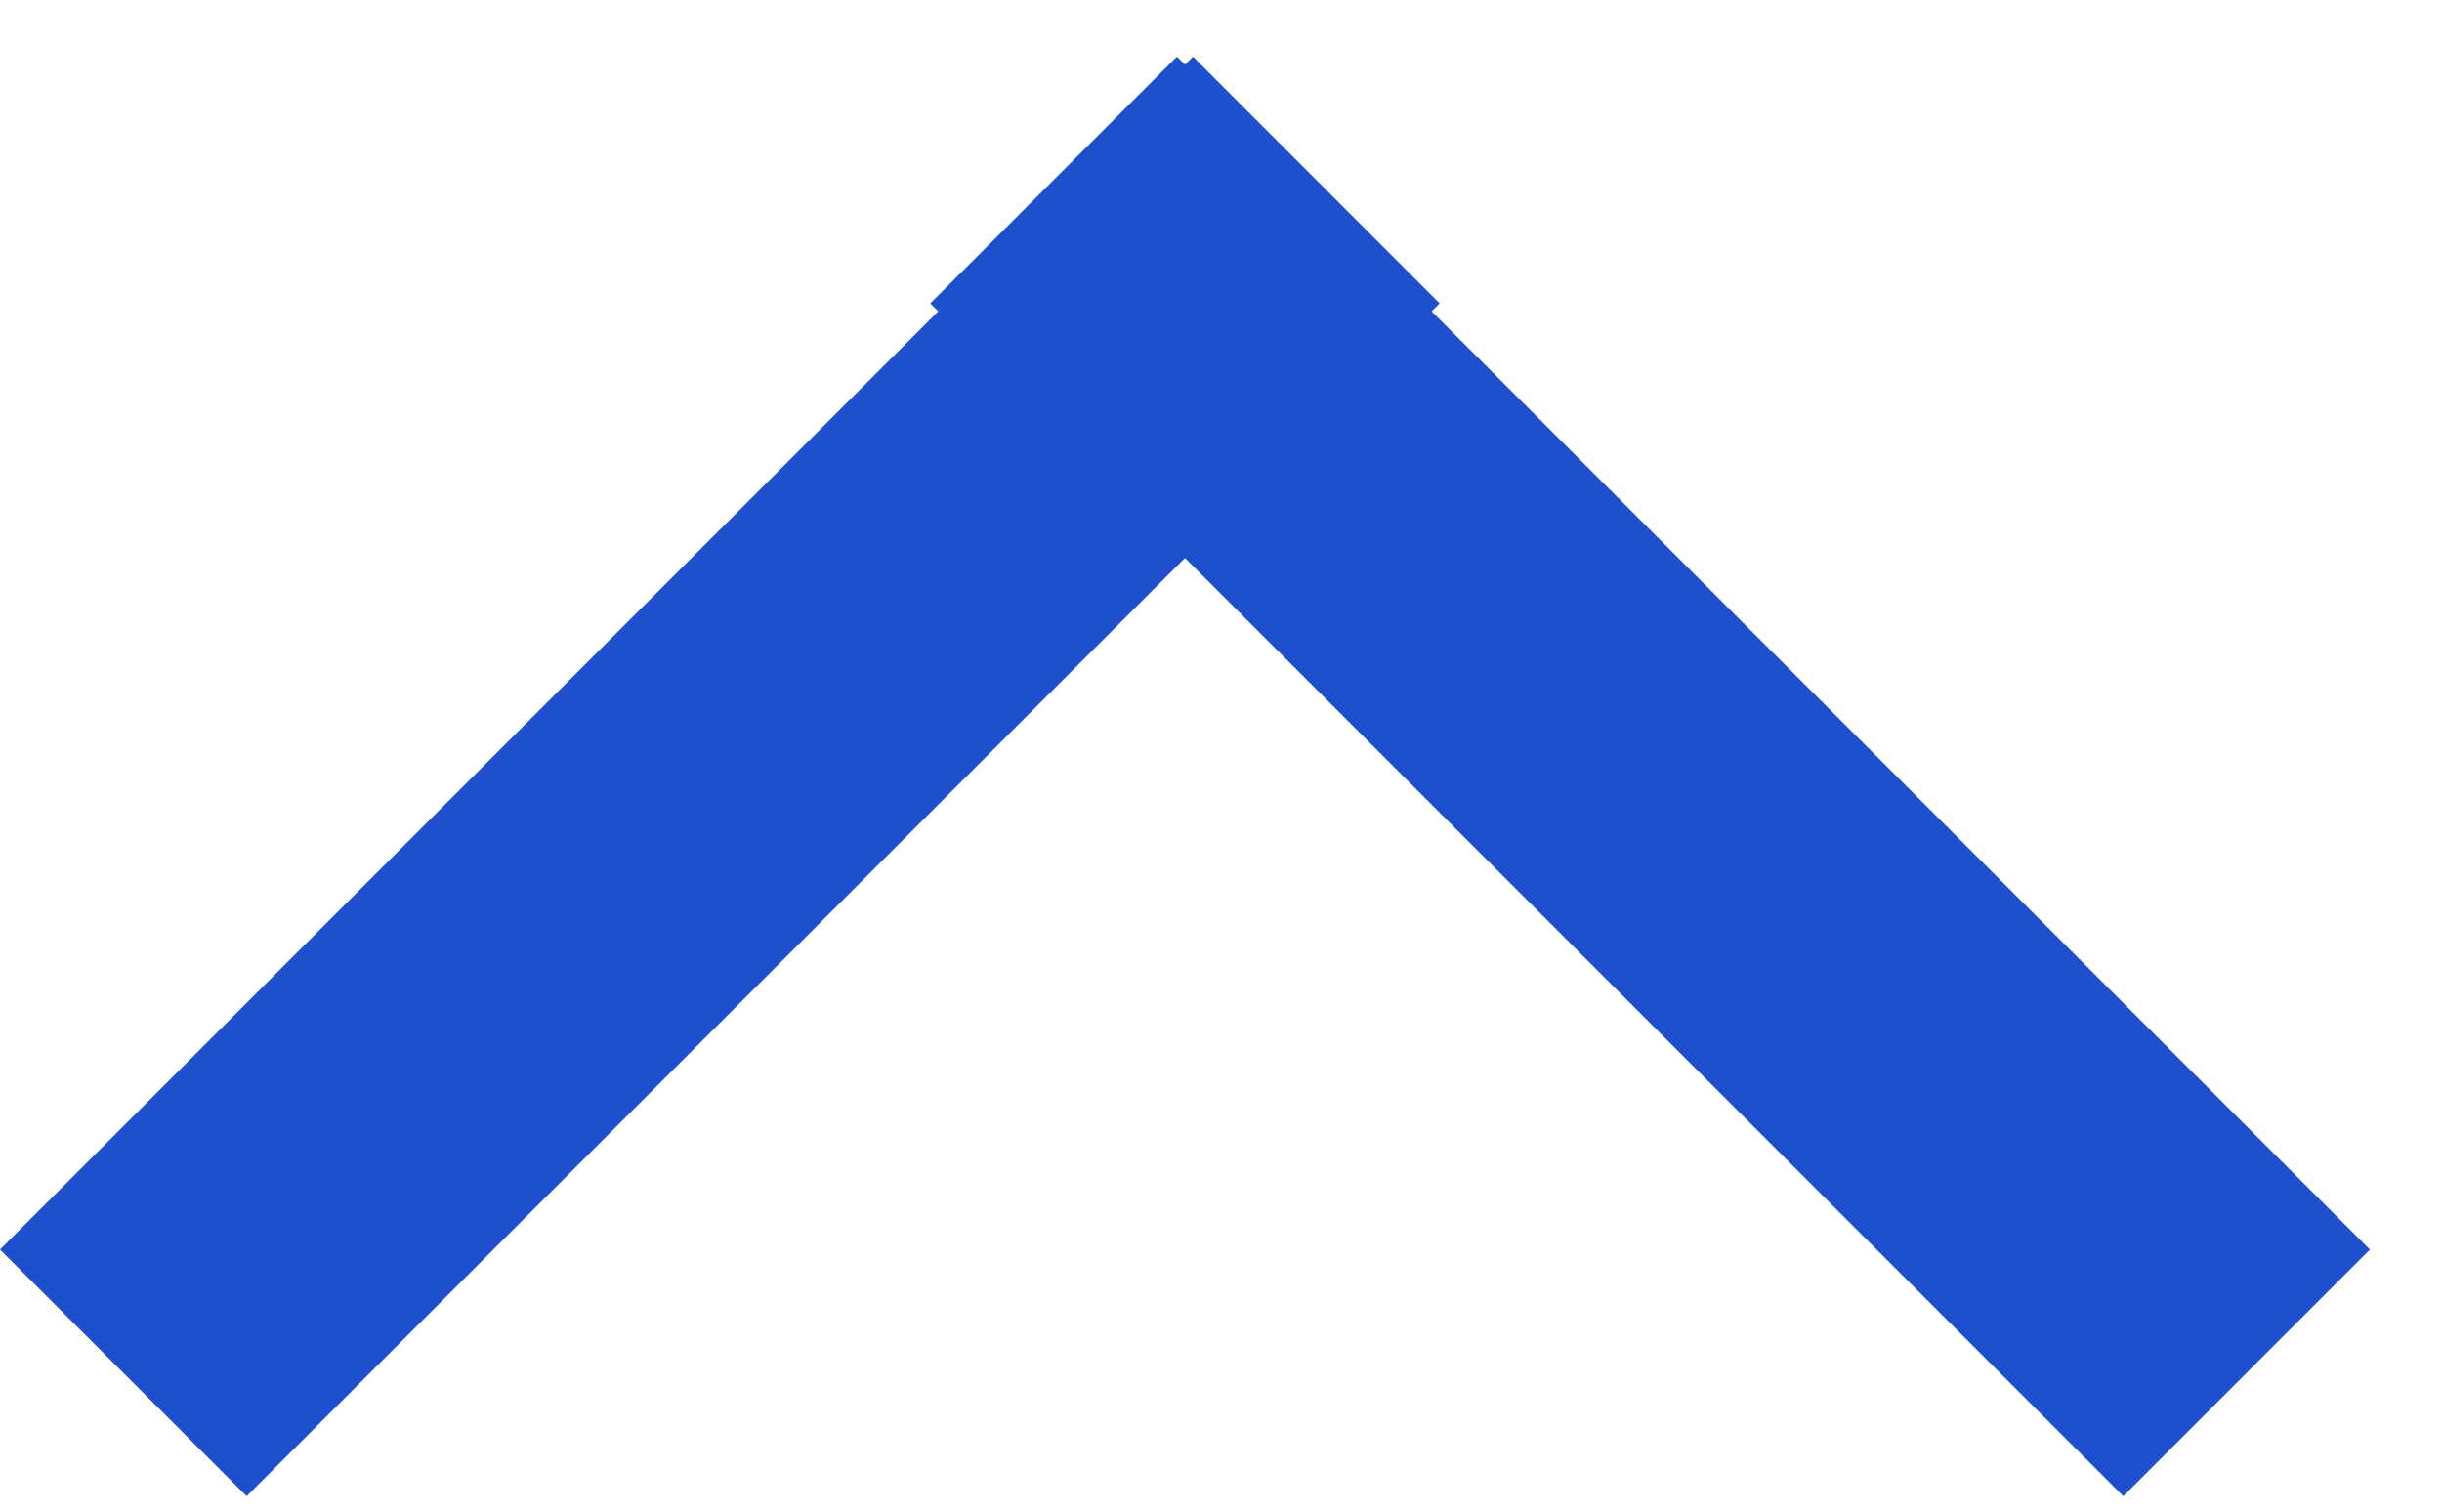 <svg width="21" height="13" viewBox="0 0 21 13" fill="none" xmlns="http://www.w3.org/2000/svg">
<path d="M2.121 12.867L0 10.746L10.259 0.487L12.38 2.609L2.121 12.867Z" fill="#1E4FCD"/>
<path d="M18.259 12.867L20.38 10.746L10.121 0.487L8 2.609L18.259 12.867Z" fill="#1E4FCD"/>
</svg>
